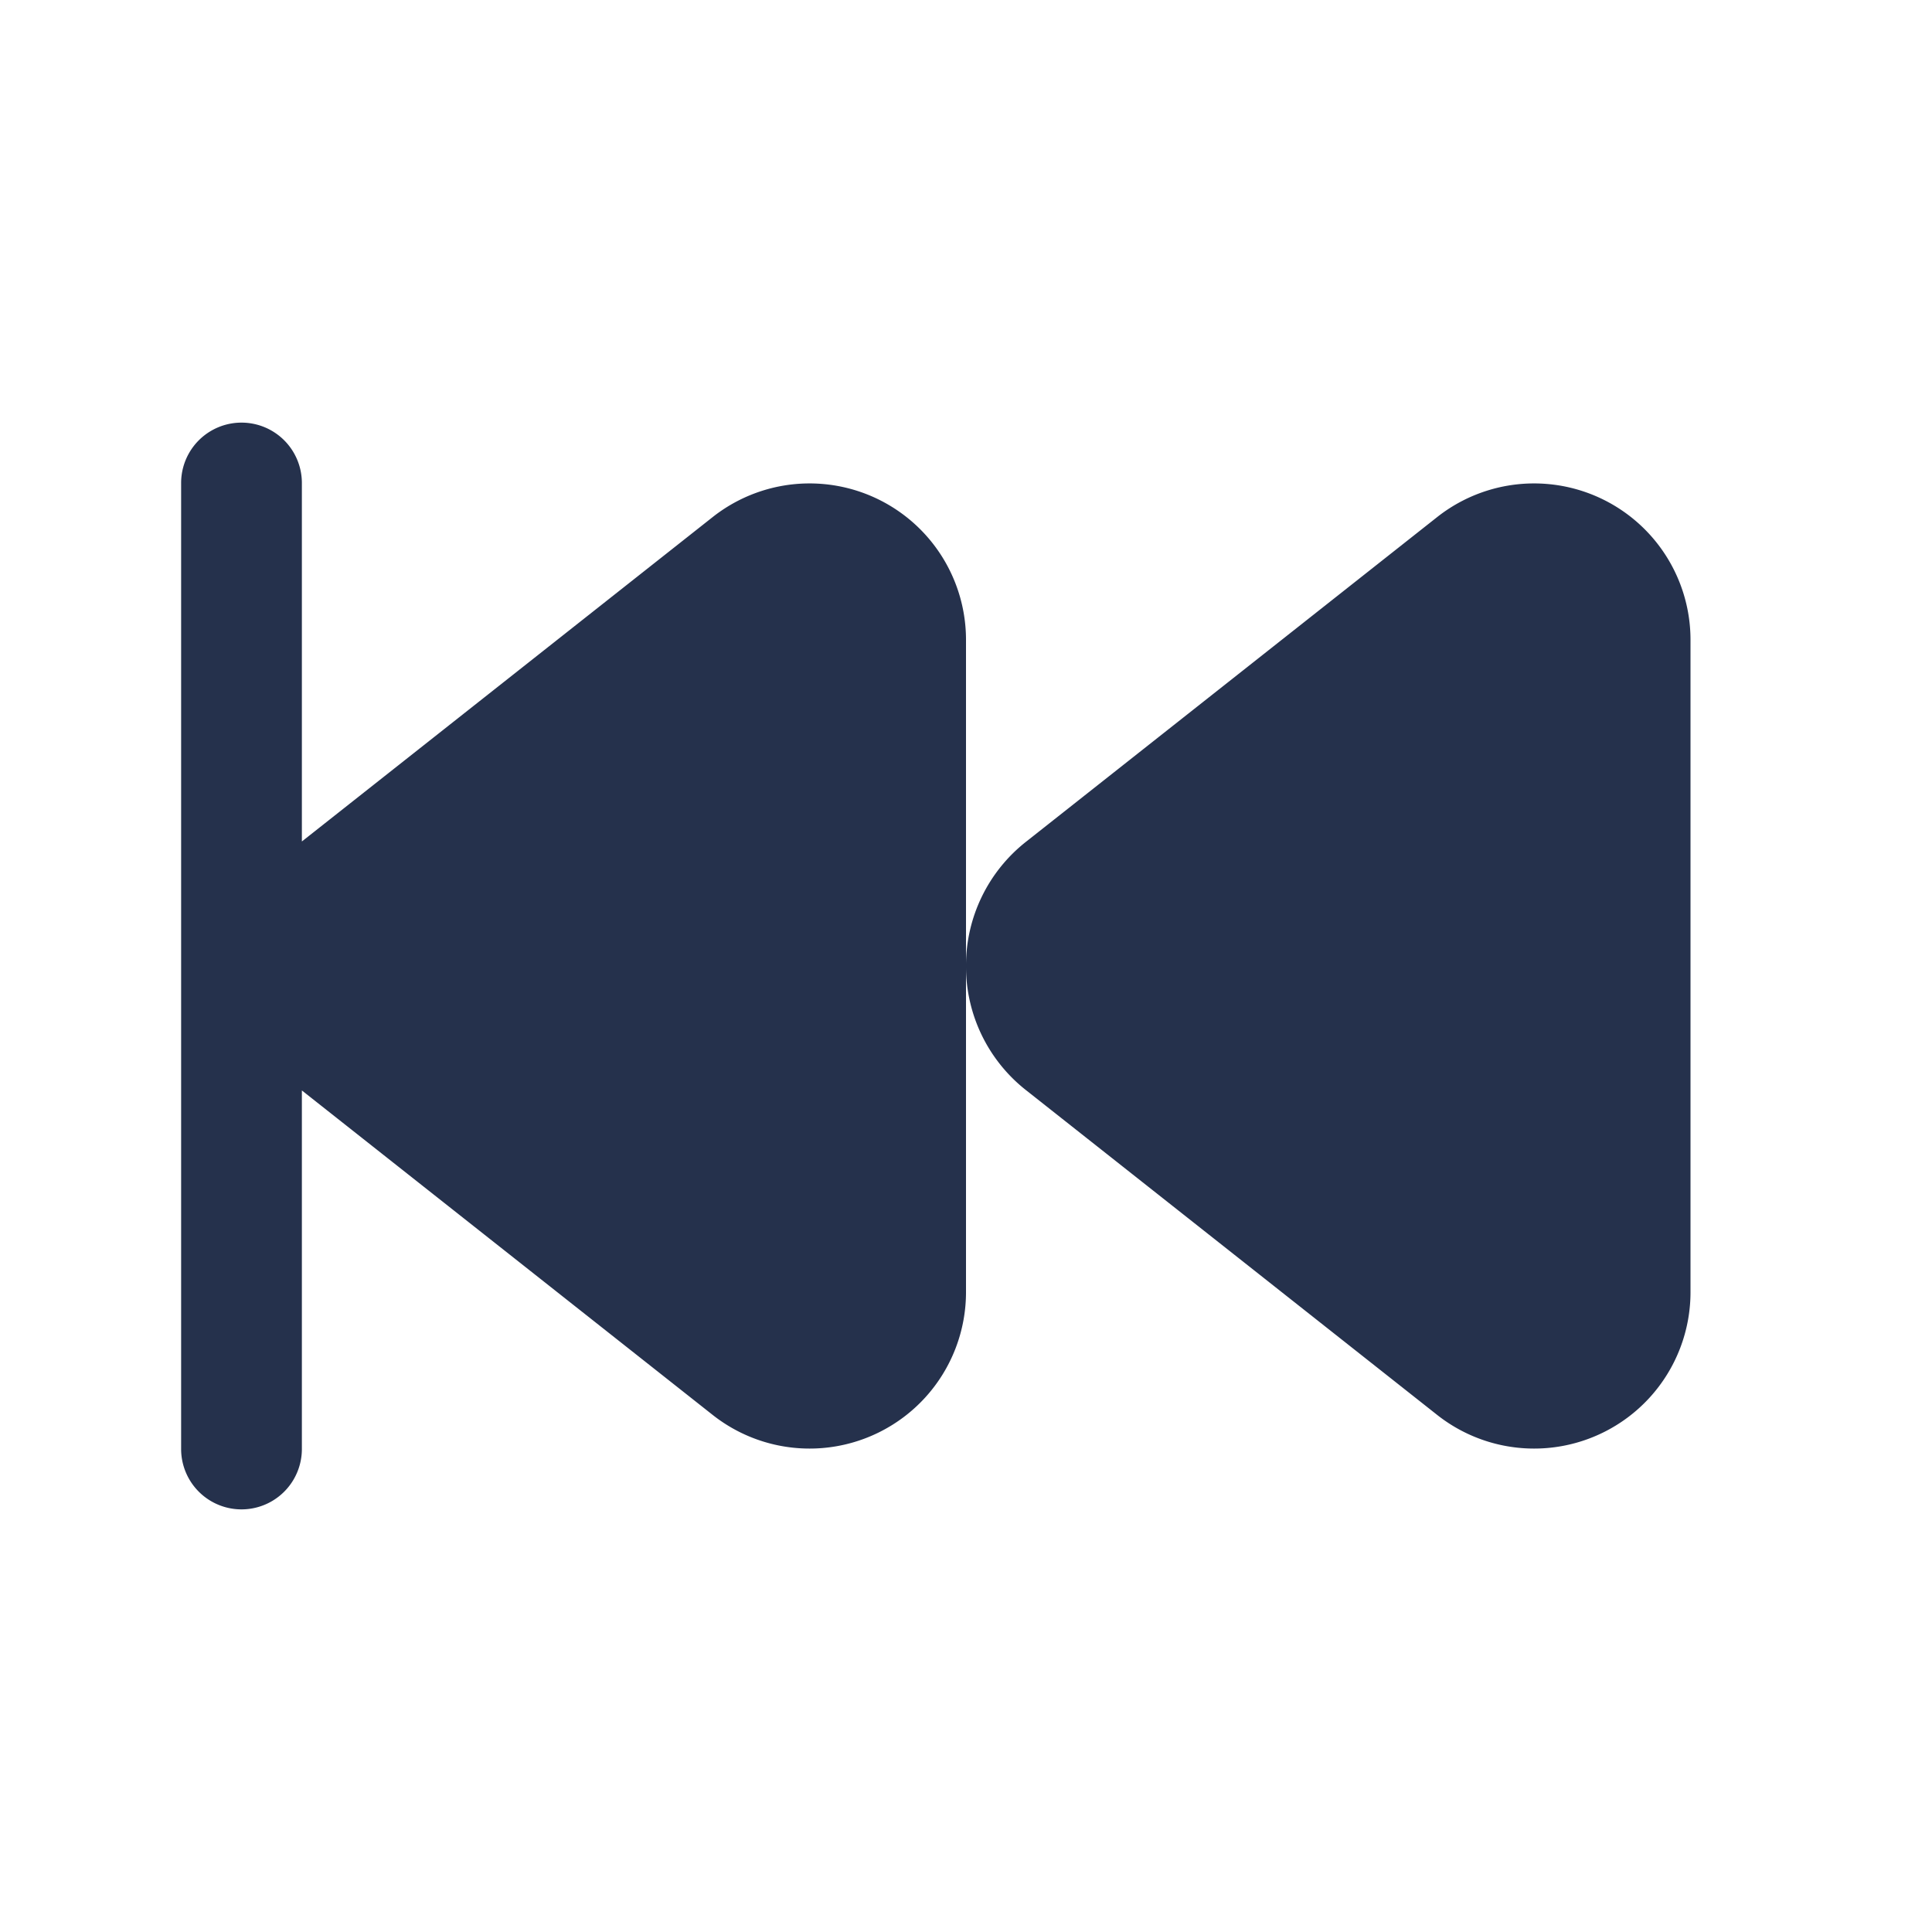 <svg id="Layer" xmlns="http://www.w3.org/2000/svg" viewBox="0 0 24 24"><defs><style>.cls-1{fill:#25314c;}</style></defs><path id="fast-backward" class="cls-1" d="M21,7.963v8.074a1.943,1.943,0,0,1-3.144,1.542l-5.111-4.037A1.954,1.954,0,0,1,12,12.018v4.019a1.943,1.943,0,0,1-3.144,1.542L3.75,13.546V18a.75.75,0,0,1-1.5,0V6a.75.75,0,0,1,1.5,0v4.453L8.856,6.421A1.943,1.943,0,0,1,12,7.963v4.019a1.956,1.956,0,0,1,.745-1.525l5.111-4.036A1.943,1.943,0,0,1,21,7.963Z"/></svg>
